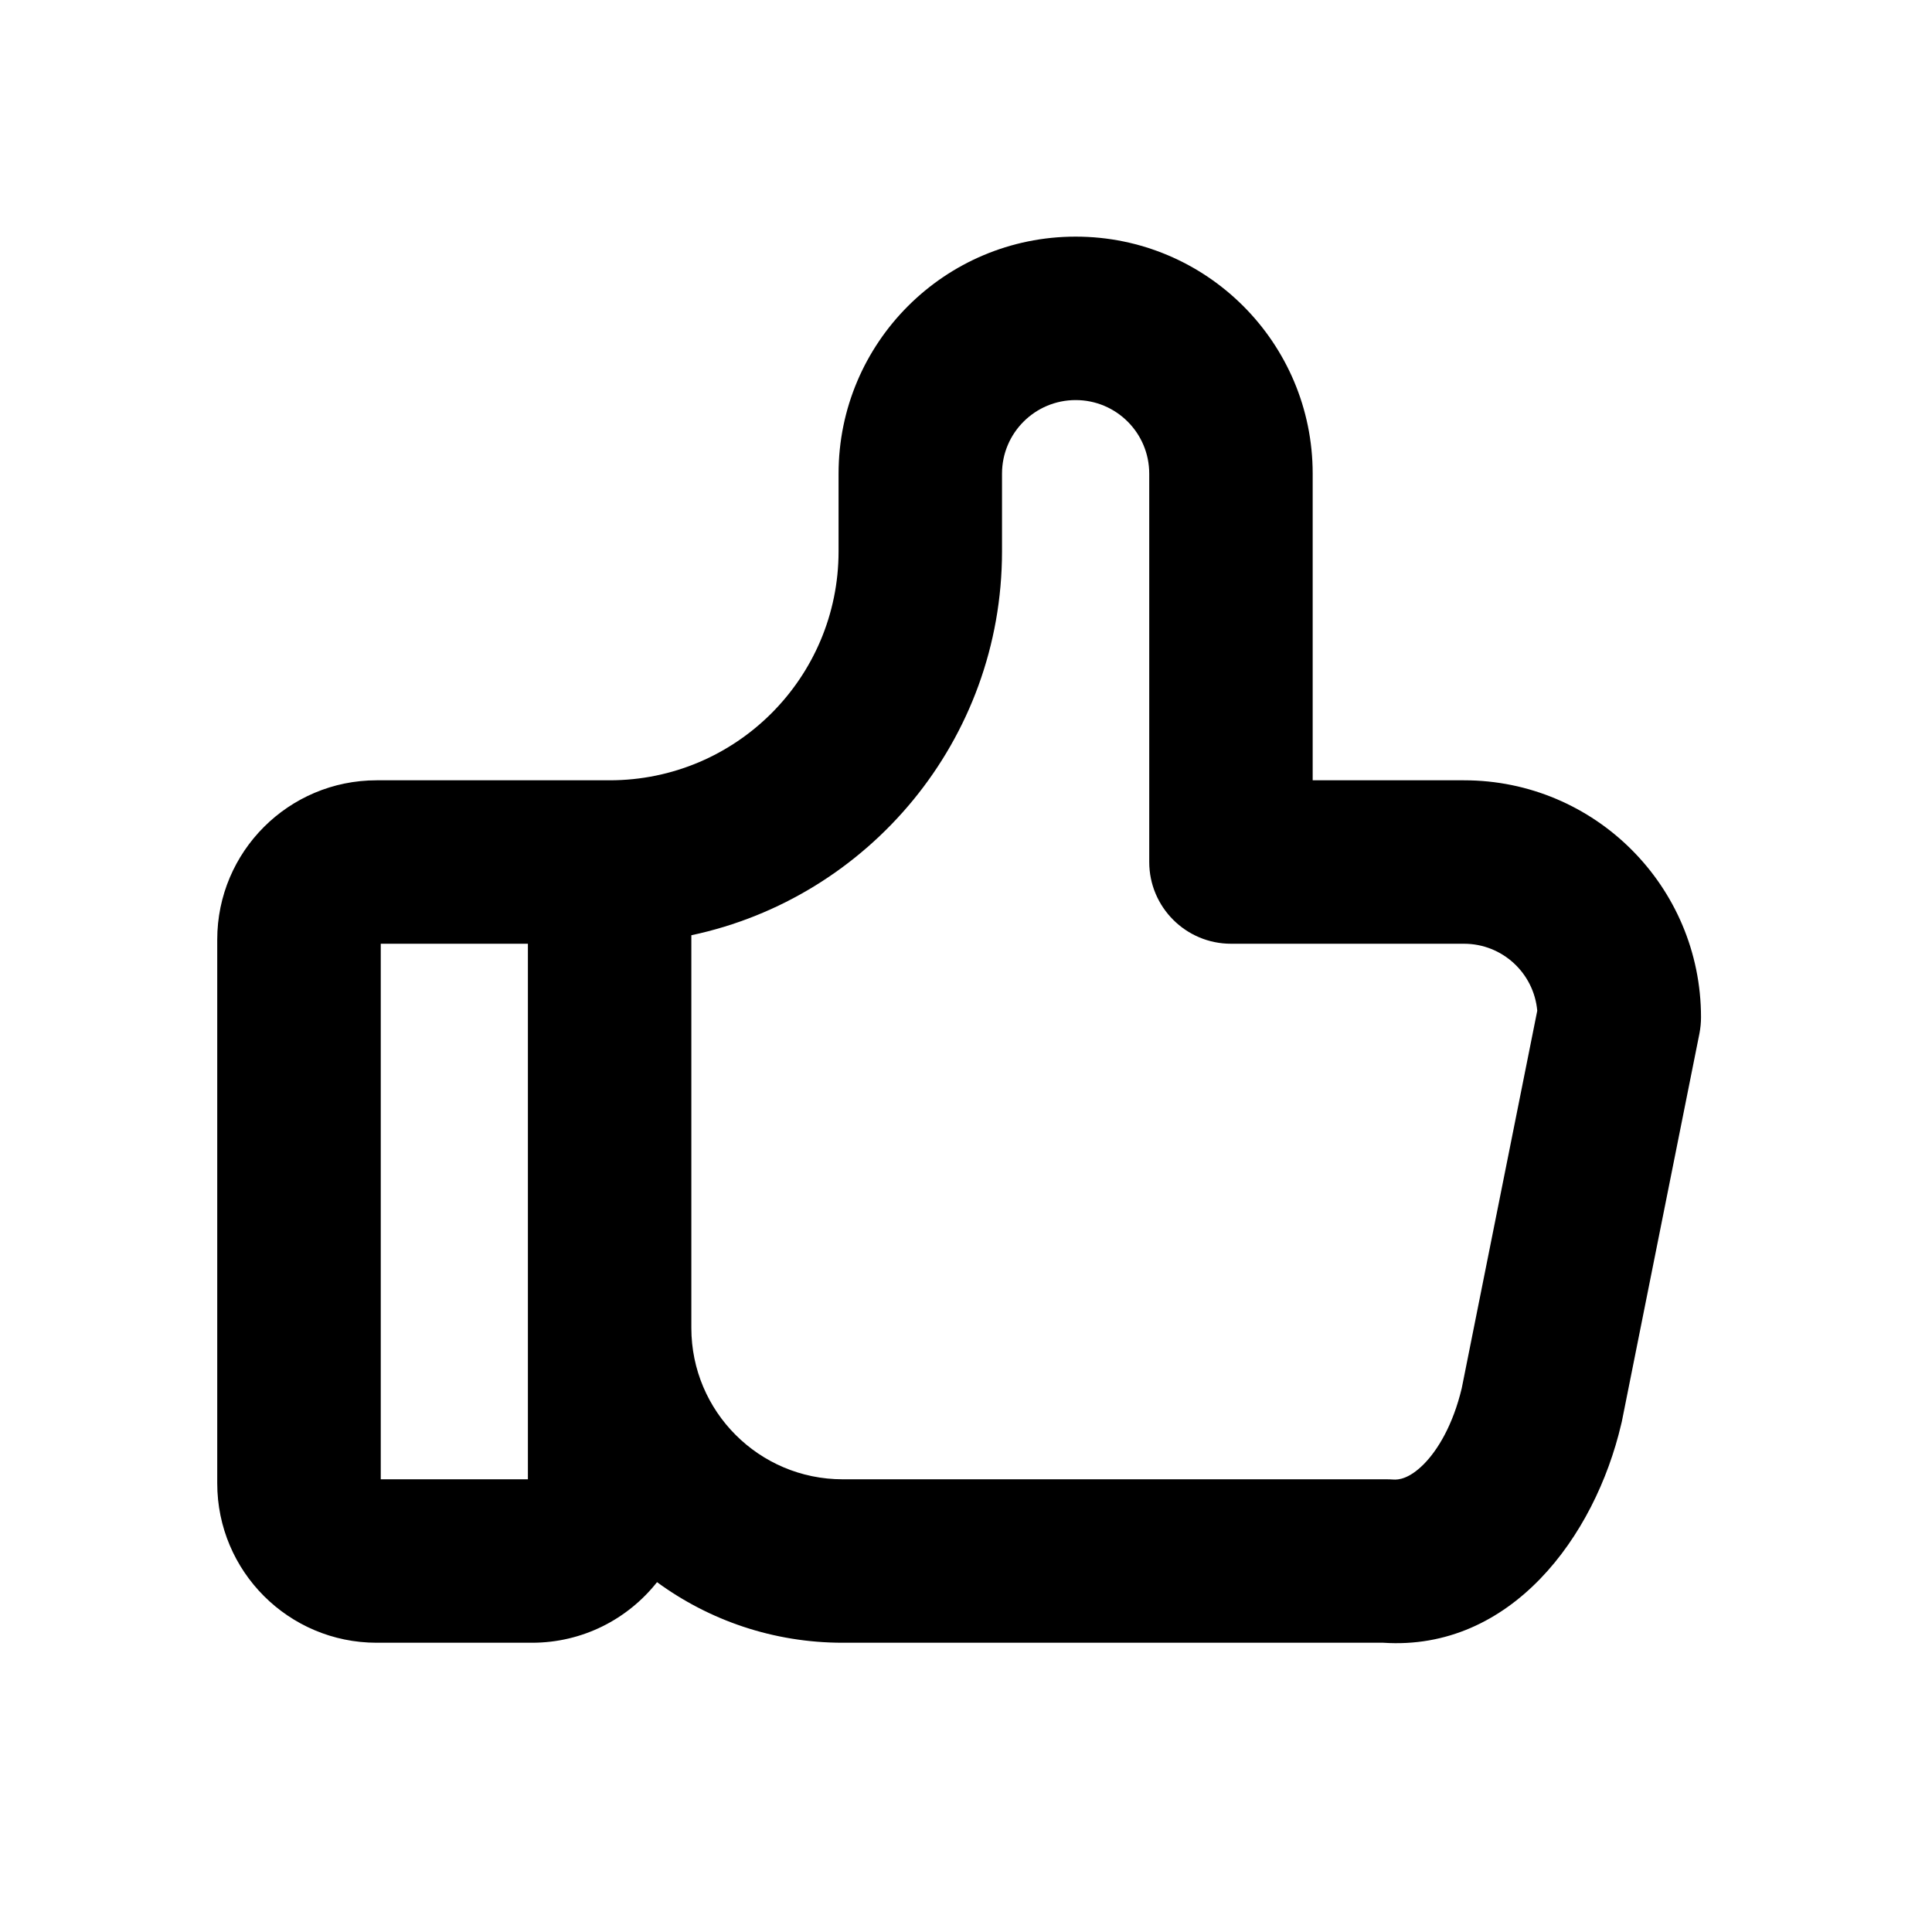 <svg width="25" height="25" viewBox="0 0 25 25" fill="none" xmlns="http://www.w3.org/2000/svg">
<path fill-rule="evenodd" clip-rule="evenodd" d="M13.919 5.177C13.393 5.177 12.966 5.603 12.966 6.129V7.134C12.966 9.576 11.243 11.615 8.946 12.102V17.184C8.946 18.265 9.823 19.142 10.904 19.142H17.939C17.969 19.142 17.998 19.143 18.028 19.145C18.101 19.151 18.237 19.132 18.42 18.95C18.606 18.764 18.802 18.436 18.915 17.963L19.892 13.079C19.849 12.593 19.441 12.212 18.944 12.212H15.929C15.345 12.212 14.871 11.738 14.871 11.154V6.129C14.871 5.603 14.445 5.177 13.919 5.177ZM8.502 20.473C9.175 20.966 10.006 21.257 10.904 21.257H17.899C19.552 21.366 20.638 19.883 20.978 18.43C20.981 18.419 20.983 18.408 20.986 18.397L21.991 13.372C22.004 13.303 22.011 13.234 22.011 13.164C22.011 11.47 20.638 10.097 18.944 10.097H16.986V6.129C16.986 4.435 15.613 3.062 13.919 3.062C12.225 3.062 10.851 4.435 10.851 6.129V7.134C10.851 8.77 9.525 10.097 7.889 10.097H4.874C3.735 10.097 2.811 11.02 2.811 12.159V19.194C2.811 20.333 3.735 21.257 4.874 21.257H6.884C7.54 21.257 8.124 20.951 8.502 20.473ZM6.831 12.212H4.927V19.142H6.831V12.212Z" fill="black"/>
</svg>
